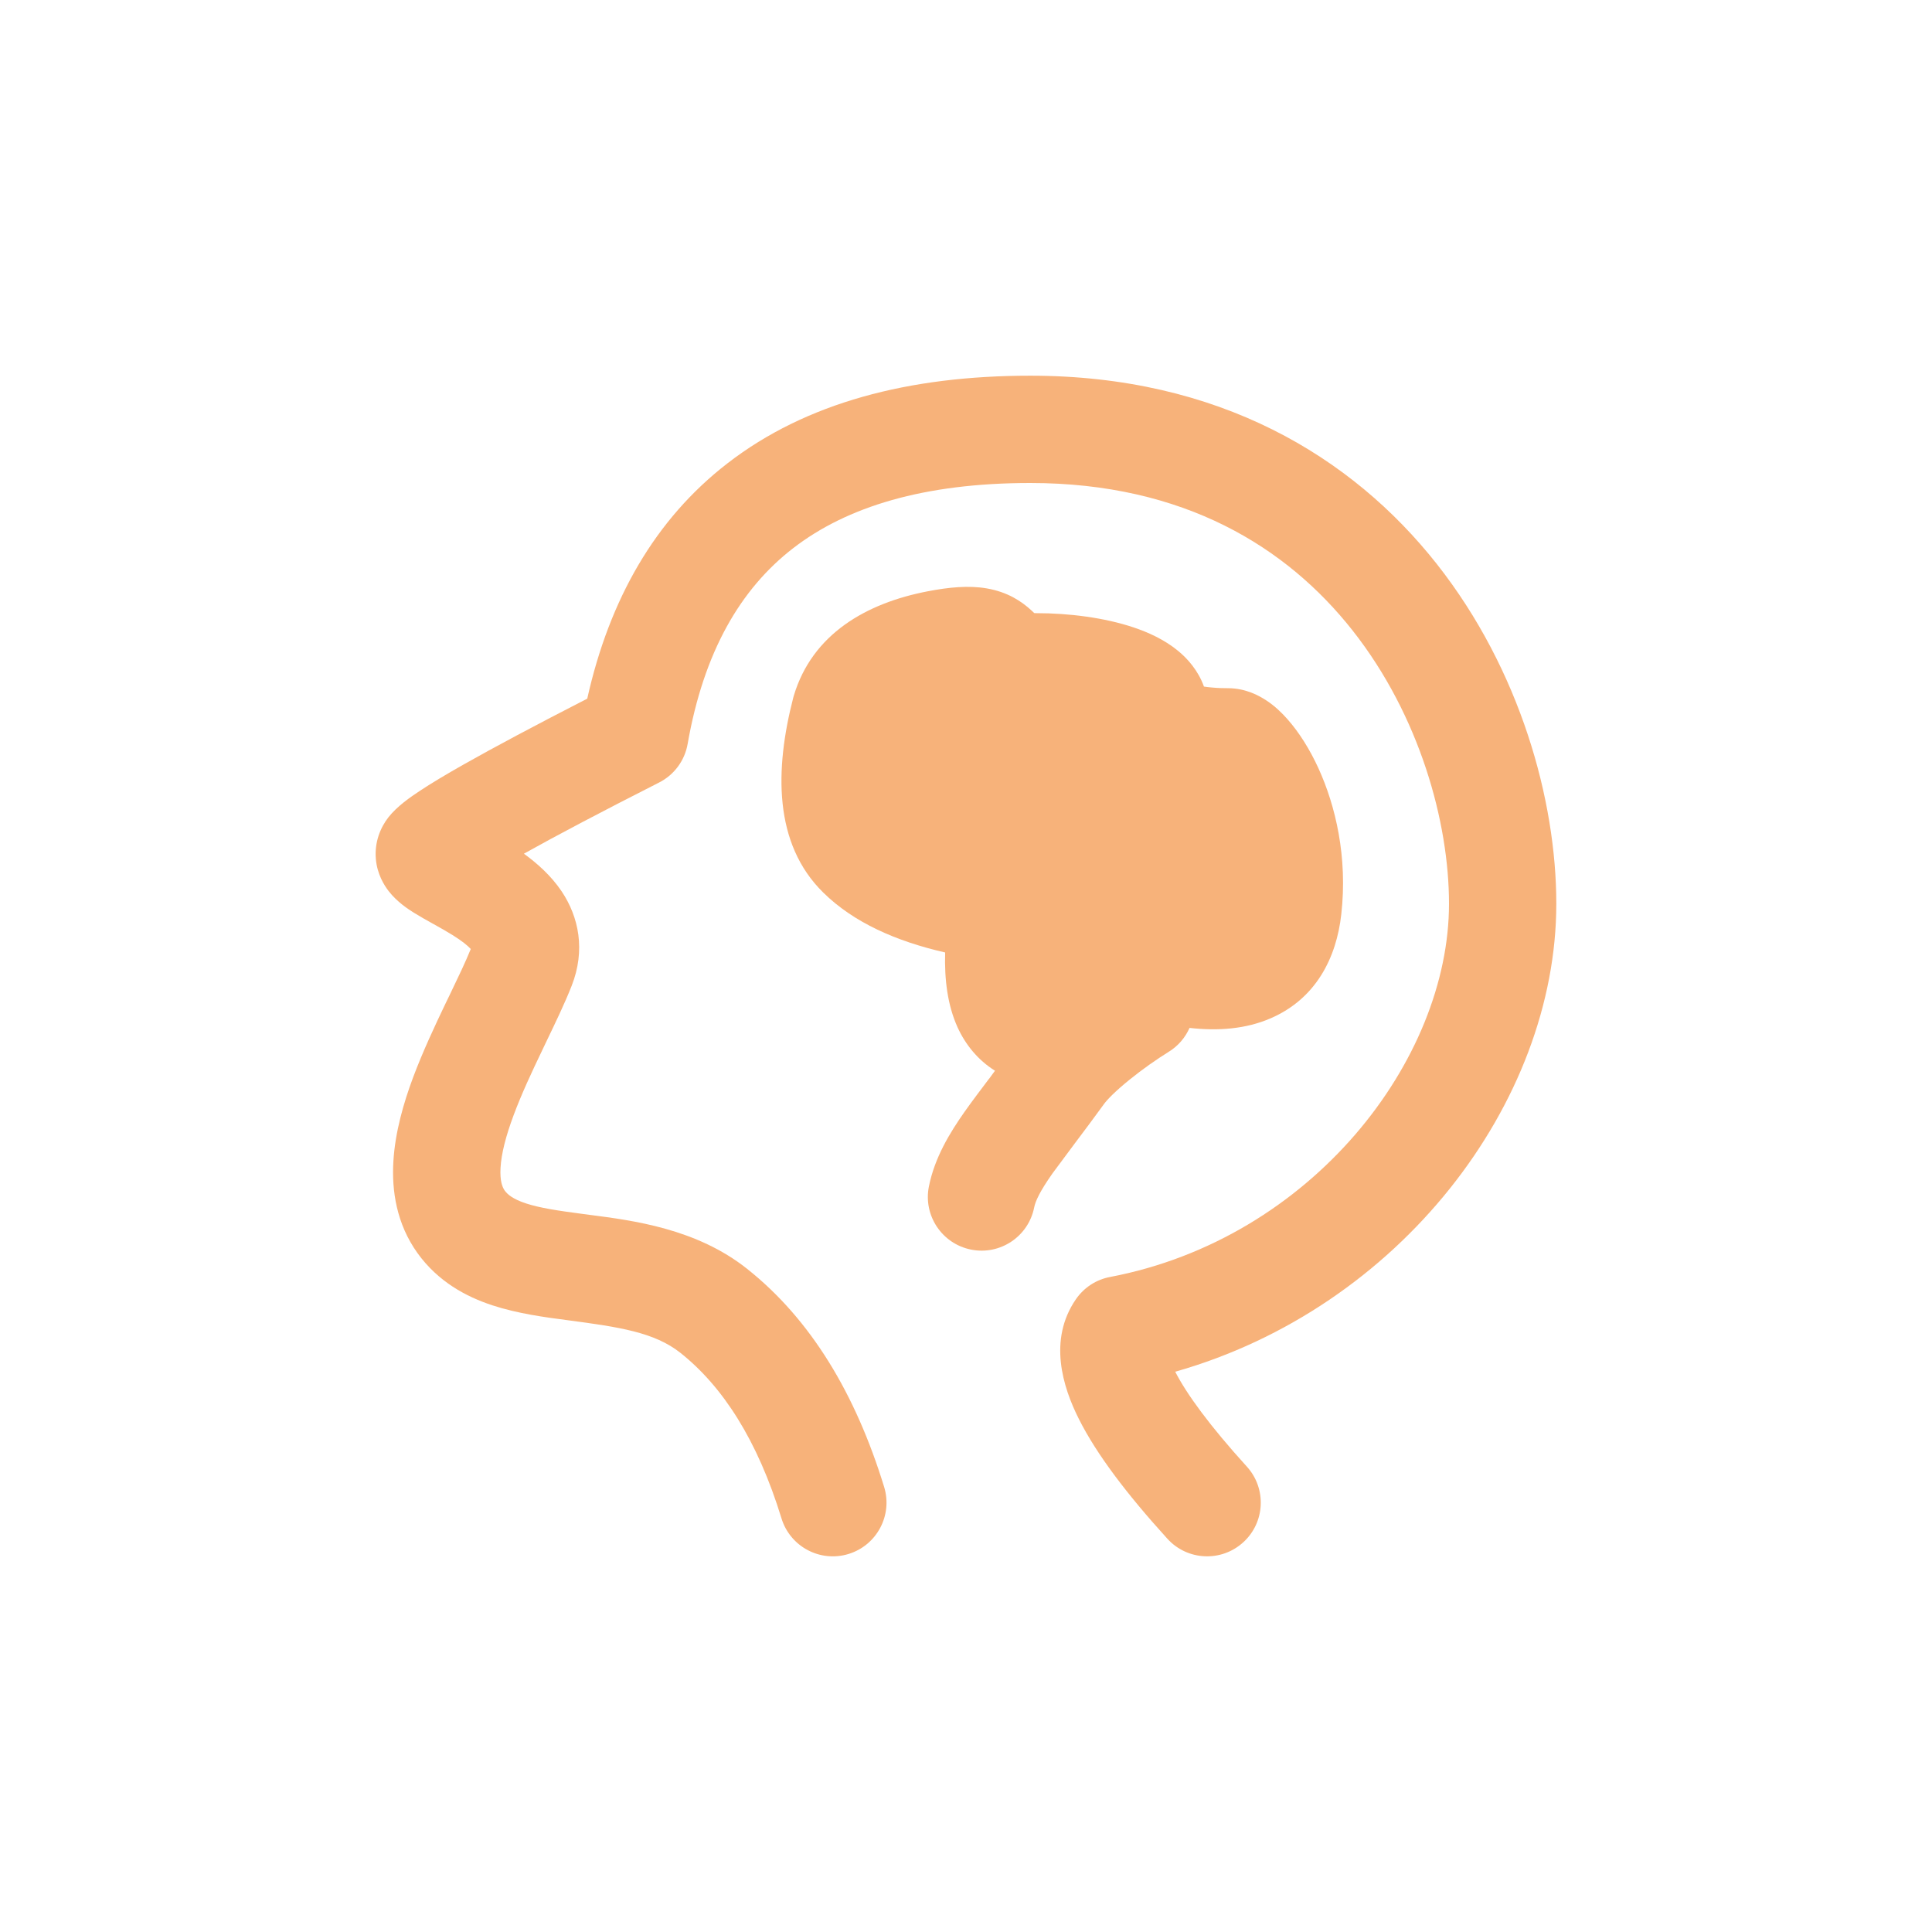 <svg width="16" height="16" viewBox="-4 -4 24 24" fill="none" xmlns="http://www.w3.org/2000/svg">
  <path
    d="M5.854 2.809C5.196 3.317 4.742 4.1 4.542 5.242C4.506 5.448 4.375 5.626 4.187 5.721C3.47 6.085 2.912 6.379 2.508 6.605C2.668 6.721 2.843 6.874 2.976 7.071C3.19 7.39 3.276 7.803 3.101 8.247C3.016 8.464 2.897 8.71 2.785 8.943L2.737 9.044C2.605 9.319 2.479 9.589 2.382 9.849C2.283 10.113 2.228 10.332 2.218 10.505C2.208 10.671 2.241 10.749 2.27 10.79C2.306 10.839 2.371 10.895 2.533 10.949C2.708 11.006 2.927 11.039 3.231 11.079L3.322 11.091C3.864 11.161 4.652 11.262 5.281 11.762C6.075 12.392 6.629 13.318 6.983 14.471C7.091 14.823 6.893 15.196 6.541 15.304C6.189 15.412 5.816 15.214 5.708 14.862C5.408 13.884 4.976 13.222 4.453 12.806C4.13 12.55 3.693 12.485 3.058 12.401C2.773 12.364 2.429 12.318 2.116 12.215C1.79 12.108 1.441 11.921 1.186 11.566C0.926 11.203 0.864 10.791 0.887 10.423C0.909 10.062 1.013 9.702 1.132 9.383C1.253 9.061 1.402 8.743 1.534 8.467L1.584 8.364C1.693 8.137 1.783 7.95 1.848 7.789C1.813 7.75 1.743 7.691 1.619 7.614C1.547 7.569 1.471 7.527 1.389 7.481L1.369 7.47C1.297 7.43 1.212 7.382 1.138 7.336C1.073 7.295 0.934 7.206 0.829 7.071C0.771 6.996 0.686 6.86 0.669 6.672C0.651 6.463 0.724 6.283 0.824 6.154C0.933 6.015 1.102 5.899 1.213 5.826C1.353 5.733 1.535 5.624 1.752 5.501C2.133 5.285 2.648 5.011 3.295 4.679C3.57 3.446 4.138 2.449 5.039 1.754C6.011 1.003 7.289 0.667 8.799 0.667C11.139 0.667 12.794 1.669 13.85 3.008C14.886 4.323 15.333 5.945 15.333 7.226C15.333 9.7 13.385 12.25 10.599 13.04C10.741 13.317 11.024 13.707 11.489 14.219C11.736 14.491 11.716 14.913 11.443 15.16C11.17 15.408 10.748 15.387 10.501 15.114C10.002 14.565 9.622 14.066 9.402 13.627C9.202 13.23 9.018 12.645 9.365 12.14C9.465 11.995 9.617 11.895 9.79 11.863C12.293 11.386 14 9.172 14 7.226C14 6.216 13.637 4.892 12.803 3.833C11.987 2.798 10.709 2 8.799 2C7.477 2 6.52 2.295 5.854 2.809Z"
    fill="#F7B27A"/>
  <path
    d="M8.878 3.617C8.866 3.617 8.856 3.616 8.848 3.616L8.813 3.583C8.692 3.472 8.52 3.354 8.256 3.309C8.034 3.271 7.789 3.294 7.521 3.346C6.761 3.493 6.091 3.875 5.861 4.642C5.859 4.65 5.856 4.659 5.854 4.667C5.624 5.559 5.608 6.48 6.227 7.088C6.604 7.459 7.129 7.692 7.741 7.832C7.731 8.168 7.771 8.486 7.894 8.759C7.992 8.975 8.146 9.167 8.36 9.301L8.289 9.398L8.282 9.406C8.179 9.543 8.075 9.68 7.983 9.81C7.801 10.069 7.611 10.378 7.539 10.739C7.467 11.1 7.702 11.451 8.063 11.523C8.424 11.595 8.775 11.361 8.847 10.999C8.862 10.924 8.913 10.806 9.074 10.577L9.352 10.203C9.459 10.061 9.58 9.9 9.709 9.722C9.753 9.659 9.862 9.549 10.032 9.412C10.192 9.282 10.37 9.158 10.518 9.066C10.637 8.993 10.724 8.888 10.777 8.769C11.13 8.809 11.476 8.784 11.786 8.649C12.345 8.407 12.602 7.901 12.662 7.357C12.742 6.647 12.591 6.009 12.377 5.541C12.27 5.308 12.139 5.099 11.995 4.936C11.924 4.855 11.837 4.771 11.734 4.703C11.642 4.642 11.474 4.549 11.254 4.549C11.203 4.549 11.134 4.548 11.061 4.541C11.023 4.538 10.988 4.534 10.956 4.529C10.884 4.329 10.752 4.181 10.633 4.084C10.463 3.944 10.261 3.854 10.082 3.794C9.718 3.672 9.277 3.617 8.878 3.617Z"
    fill="#F7B27A"/>
</svg>
